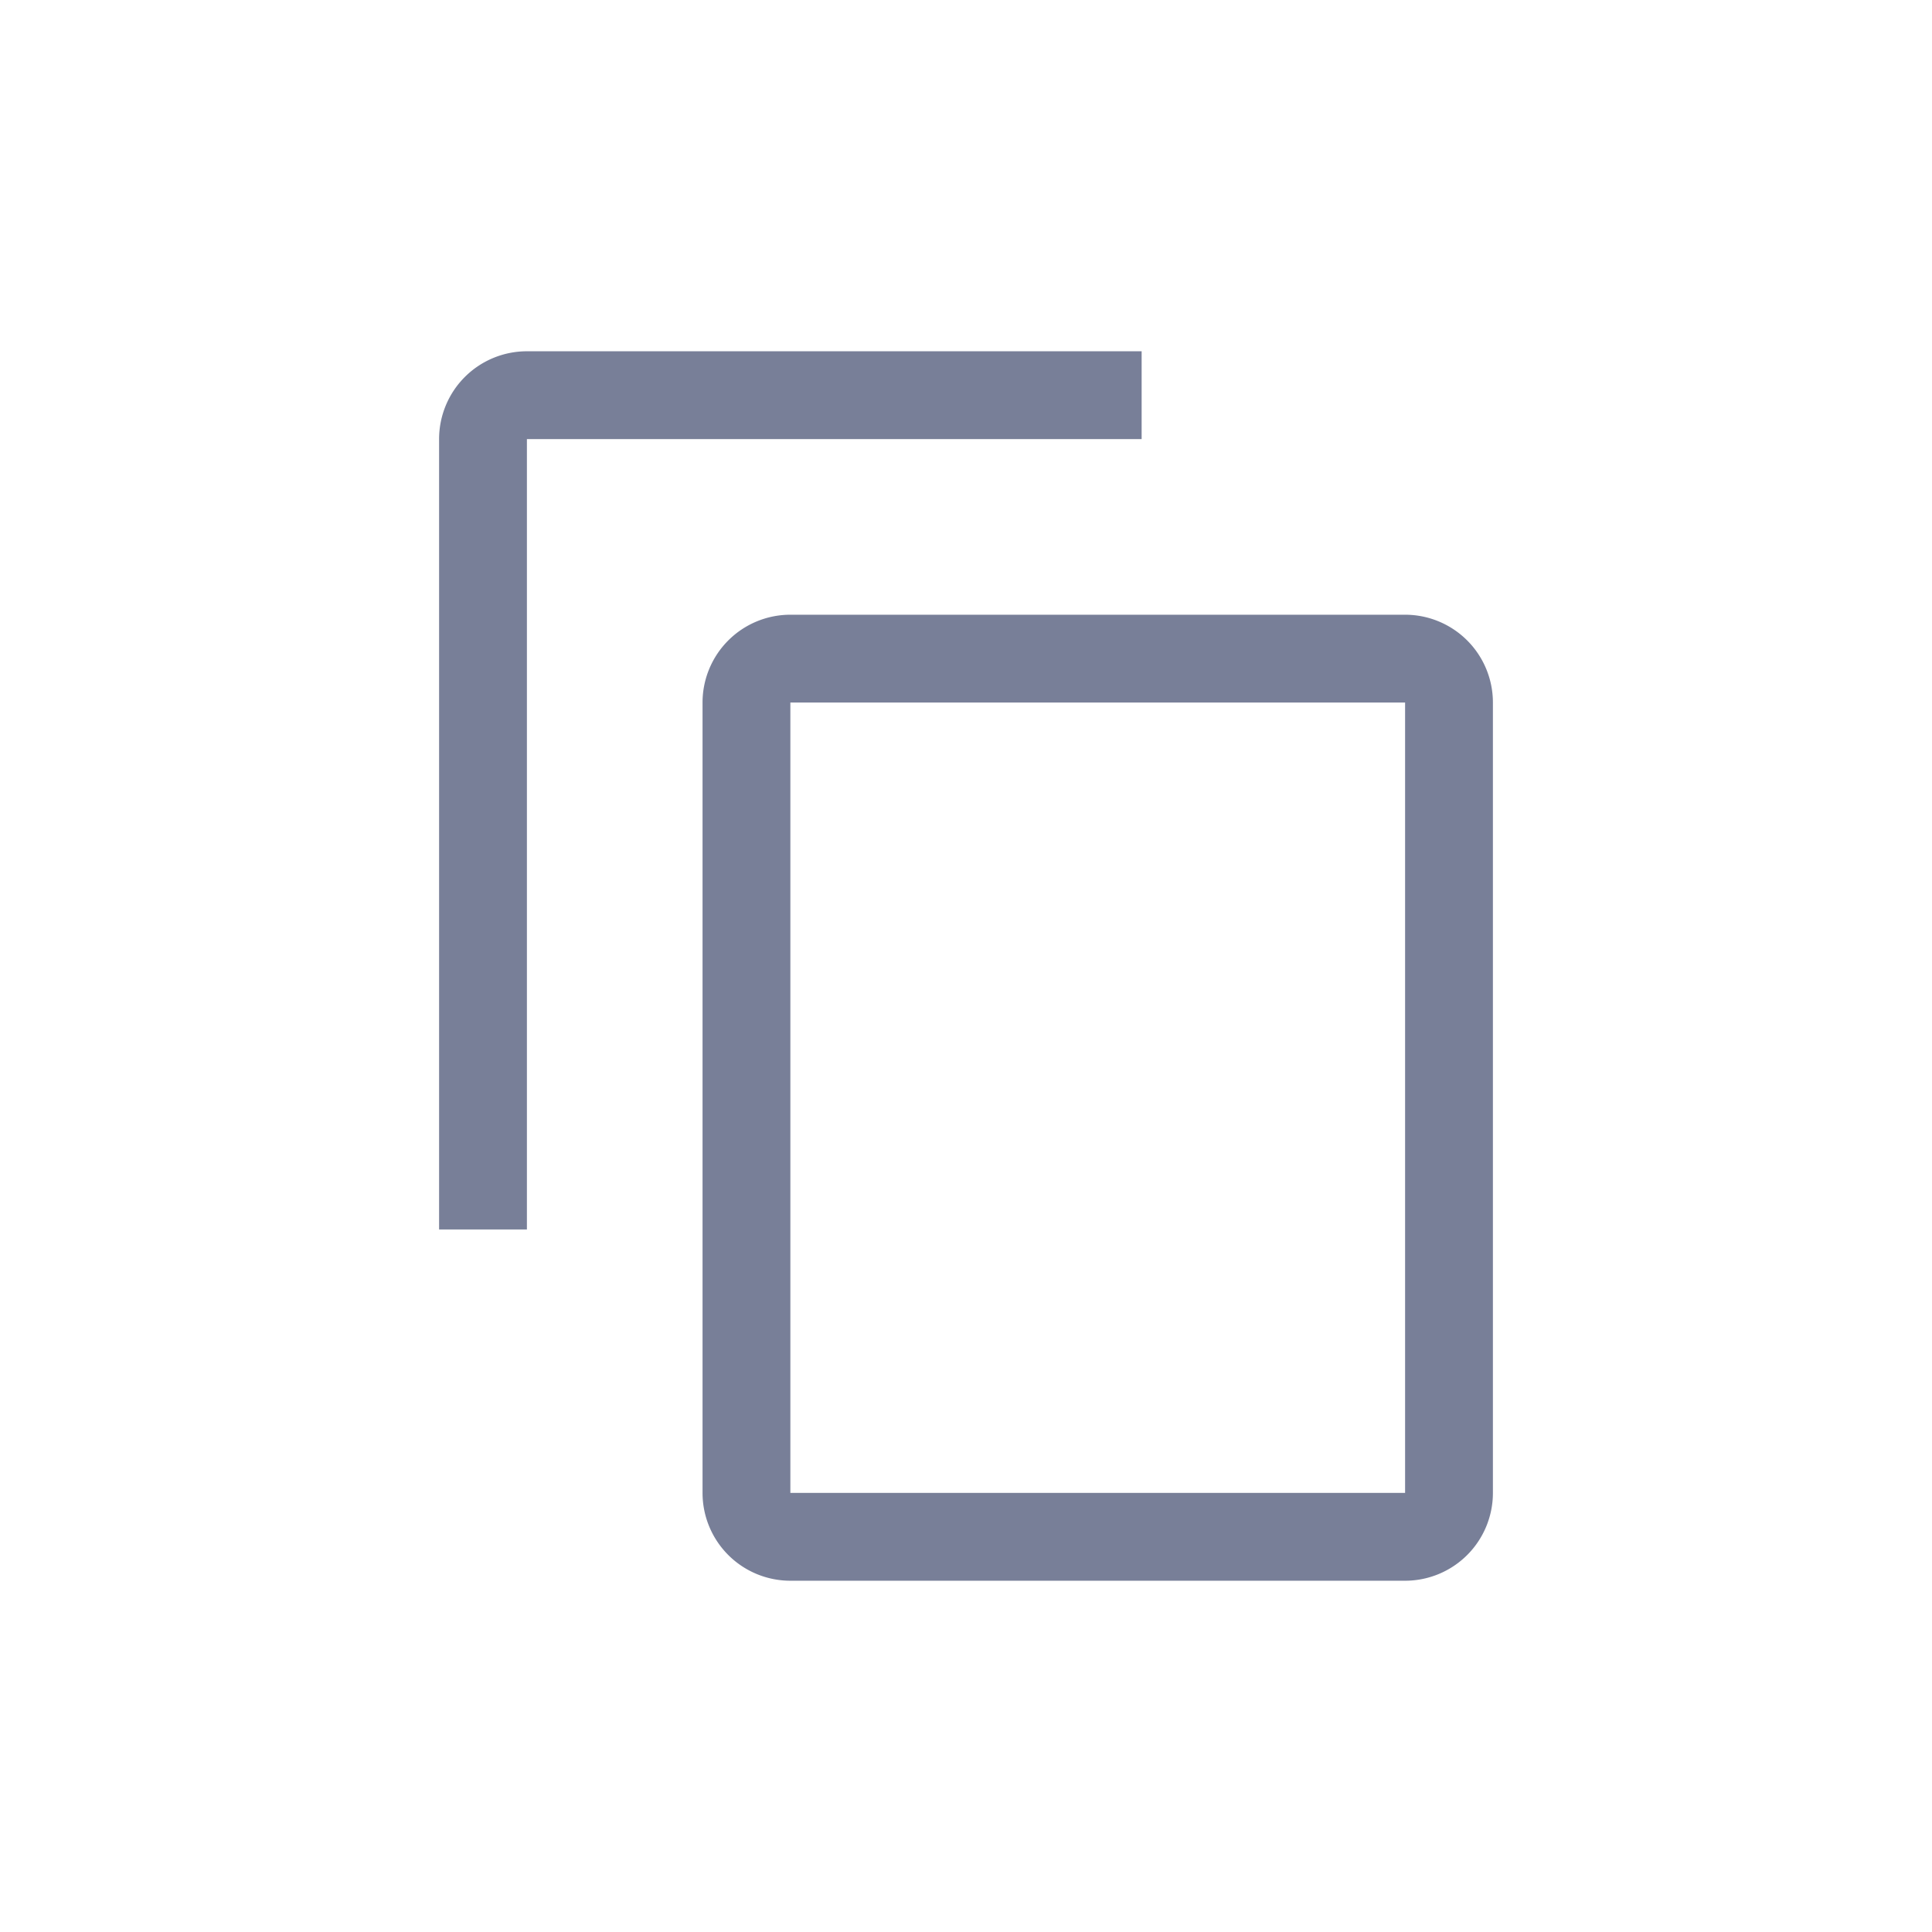 <svg xmlns="http://www.w3.org/2000/svg" width="22" height="22" viewBox="0 0 22 22"><defs><style>.a{fill:#fff;opacity:0;}.b{fill:#787f98;}</style></defs><rect class="a" width="22" height="22" rx="5"/><g transform="translate(875 -2160)"><path class="b" d="M-859,2168v9h-7v-9h7m0-1h-7a1,1,0,0,0-1,1v9a1,1,0,0,0,1,1h7a1,1,0,0,0,1-1v-9a1,1,0,0,0-1-1Z"/><path class="b" d="M-862,2165m0-1h-7a1,1,0,0,0-1,1v9h1v-9h7"/></g></svg>
